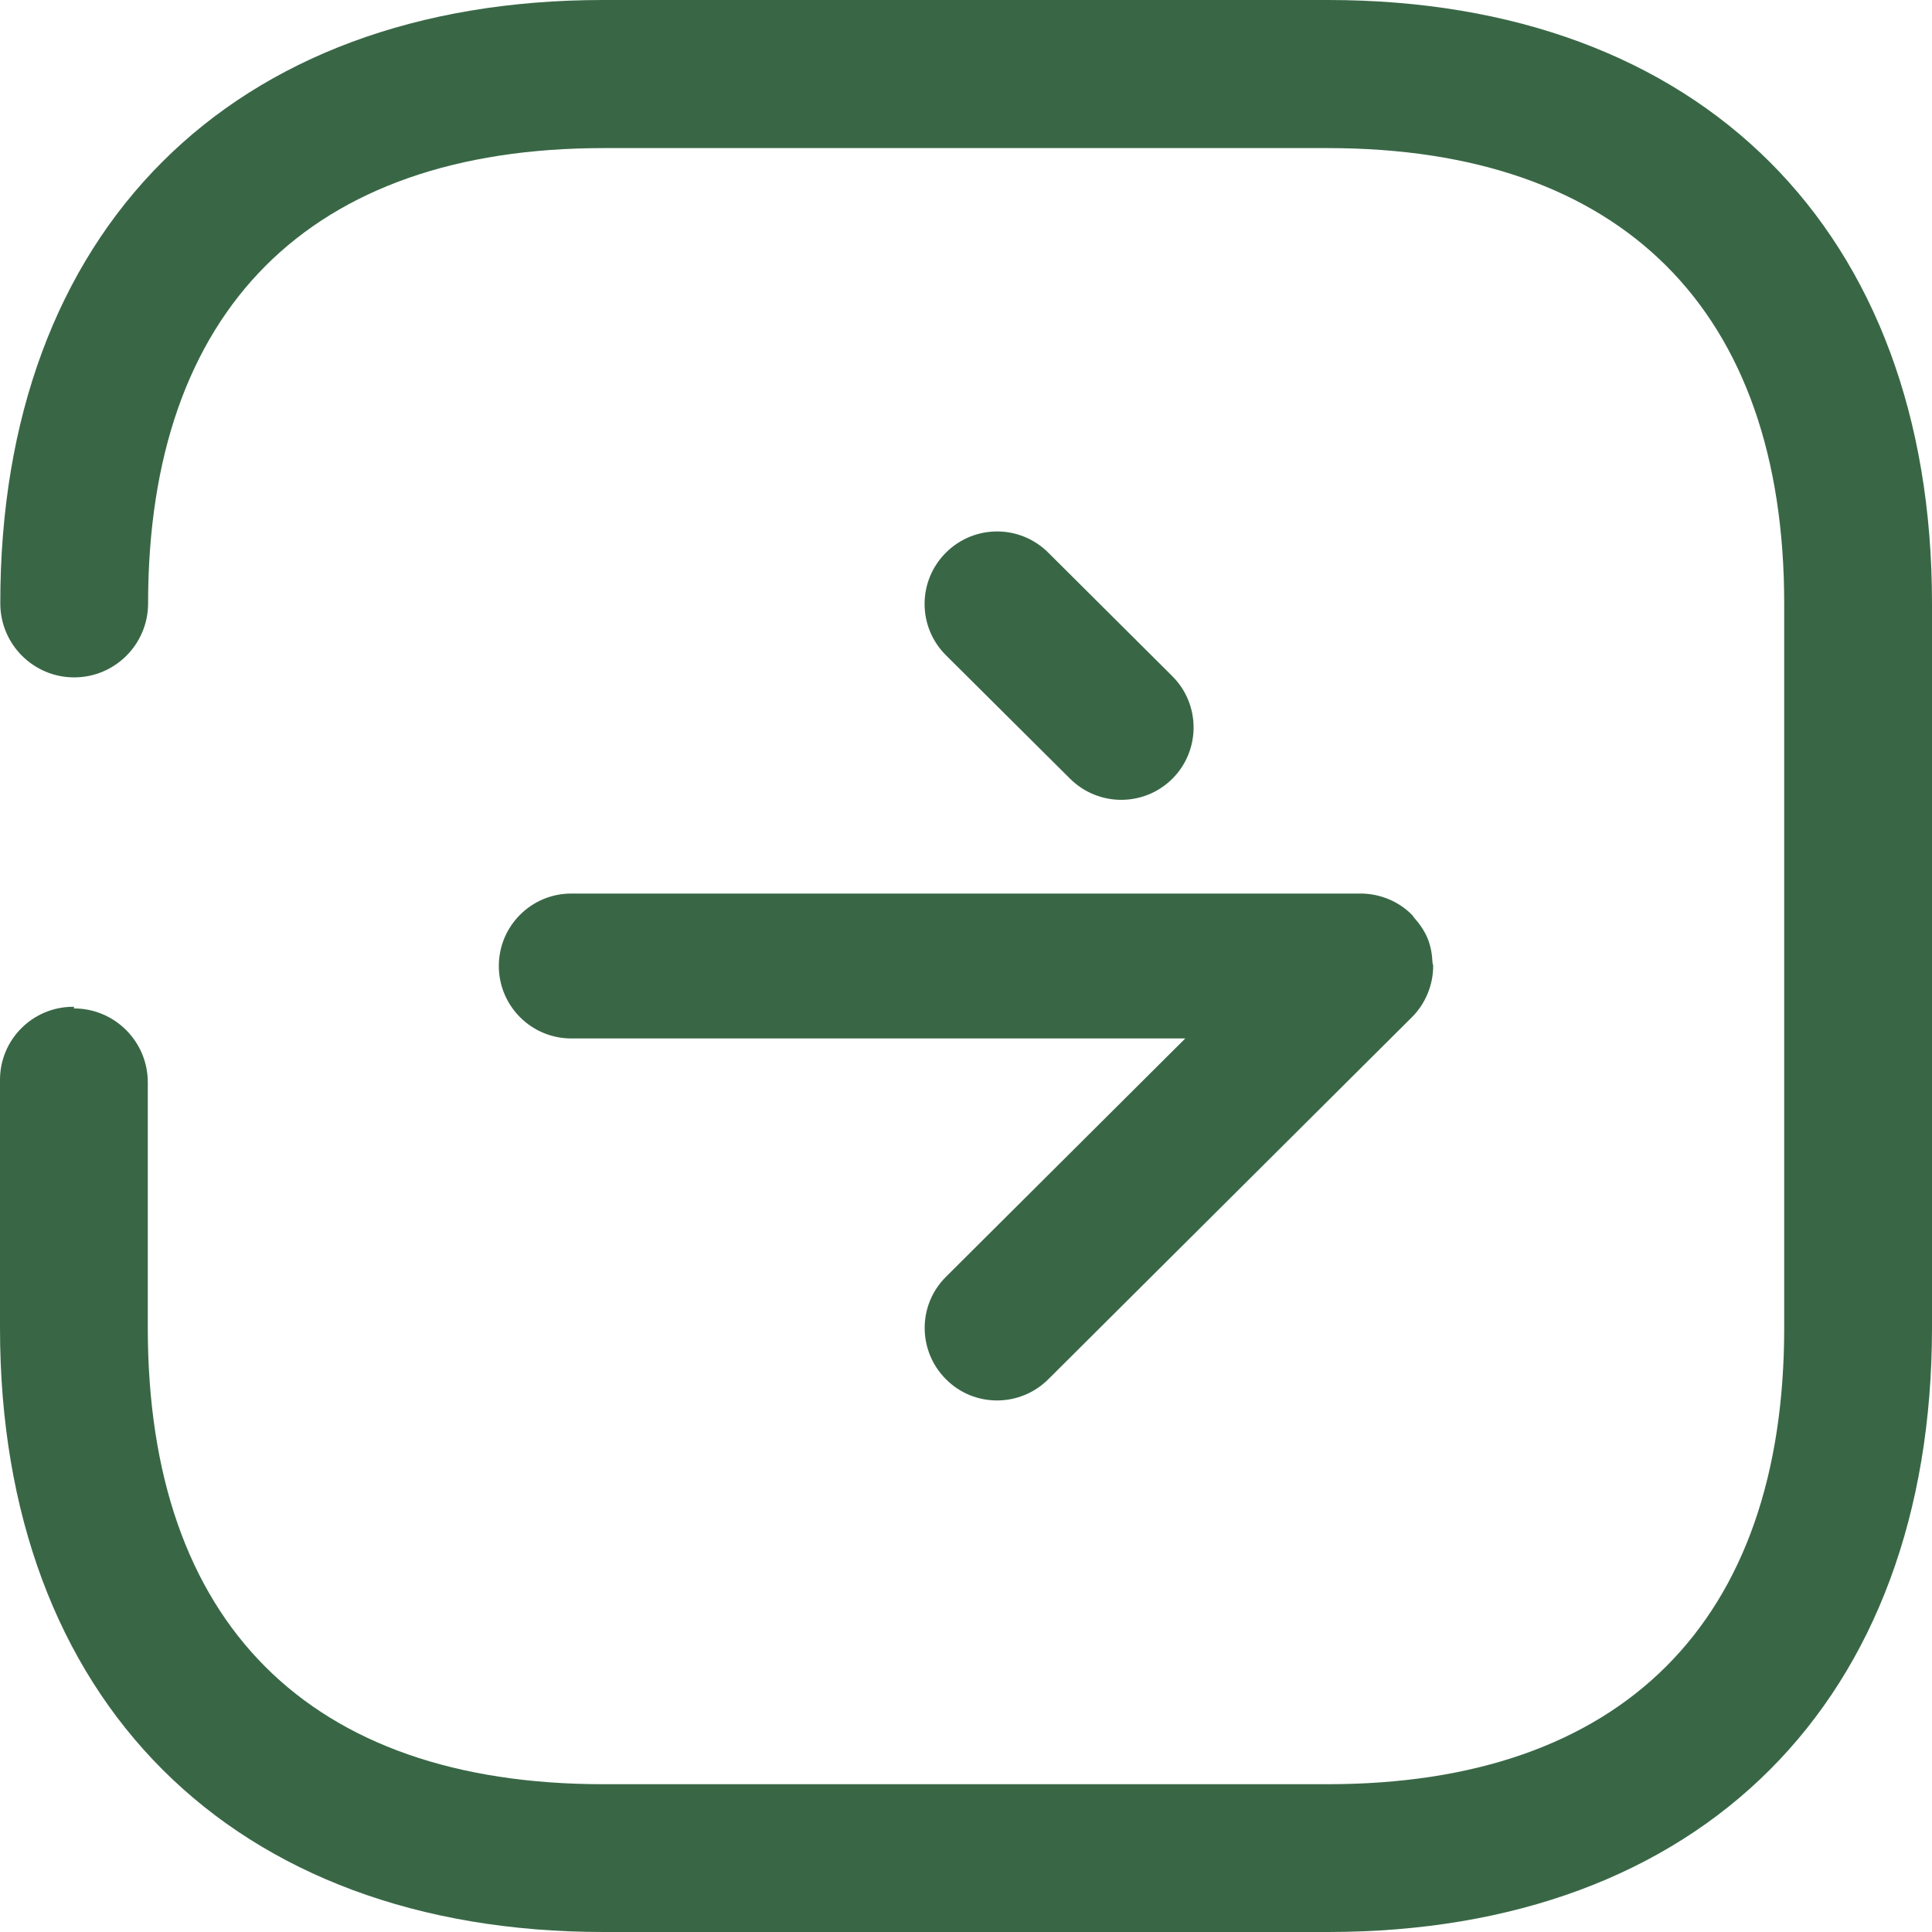 <svg width="26" height="26" viewBox="0 0 26 26" fill="none" xmlns="http://www.w3.org/2000/svg">
<path fill-rule="evenodd" clip-rule="evenodd" d="M0.998 9.116C0.45 9.116 0.004 8.67 0.004 8.121C0 3.11 3.11 0 8.117 0H17.871C22.89 0 26 3.11 26 8.117V17.867C26 22.889 22.89 26 17.871 26H8.121C3.133 26 0 22.889 0 17.871L0 14.531C0 13.989 0.441 13.549 0.983 13.549H0.995V13.571C1.543 13.571 1.988 14.015 1.989 14.564V14.566L1.989 17.871C1.989 21.84 4.16 24.011 8.117 24.011H17.867C21.827 24.011 24.011 21.827 24.011 17.871V8.121C24.011 4.177 21.827 1.993 17.871 1.993H8.121C4.165 1.993 1.993 4.177 1.993 8.121C1.993 8.67 1.547 9.116 0.998 9.116ZM7.688 13.975L15.951 13.975L12.731 17.182C12.349 17.561 12.348 18.177 12.729 18.56C13.108 18.943 13.726 18.941 14.107 18.562L19 13.69C19 13.69 19.001 13.69 19.001 13.69C19.001 13.69 19.001 13.689 19.001 13.689C19.091 13.6 19.162 13.492 19.212 13.373C19.261 13.254 19.287 13.128 19.287 13.001V13C19.287 12.991 19.285 12.983 19.282 12.975C19.28 12.969 19.279 12.962 19.278 12.954C19.273 12.844 19.255 12.733 19.212 12.628C19.167 12.521 19.101 12.428 19.024 12.342C19.02 12.338 19.017 12.333 19.015 12.328C19.011 12.322 19.008 12.317 19.002 12.312C18.913 12.221 18.805 12.149 18.686 12.1C18.566 12.051 18.441 12.025 18.312 12.025L7.688 12.025C7.15 12.025 6.713 12.461 6.713 13C6.713 13.538 7.15 13.975 7.688 13.975ZM15.776 9.099L14.107 7.437C13.916 7.247 13.668 7.152 13.419 7.152C13.169 7.152 12.919 7.247 12.727 7.44C12.347 7.822 12.348 8.438 12.73 8.818L14.4 10.479C14.782 10.859 15.398 10.859 15.779 10.478C16.159 10.096 16.157 9.478 15.776 9.099Z" fill="#396746"/>
</svg>
